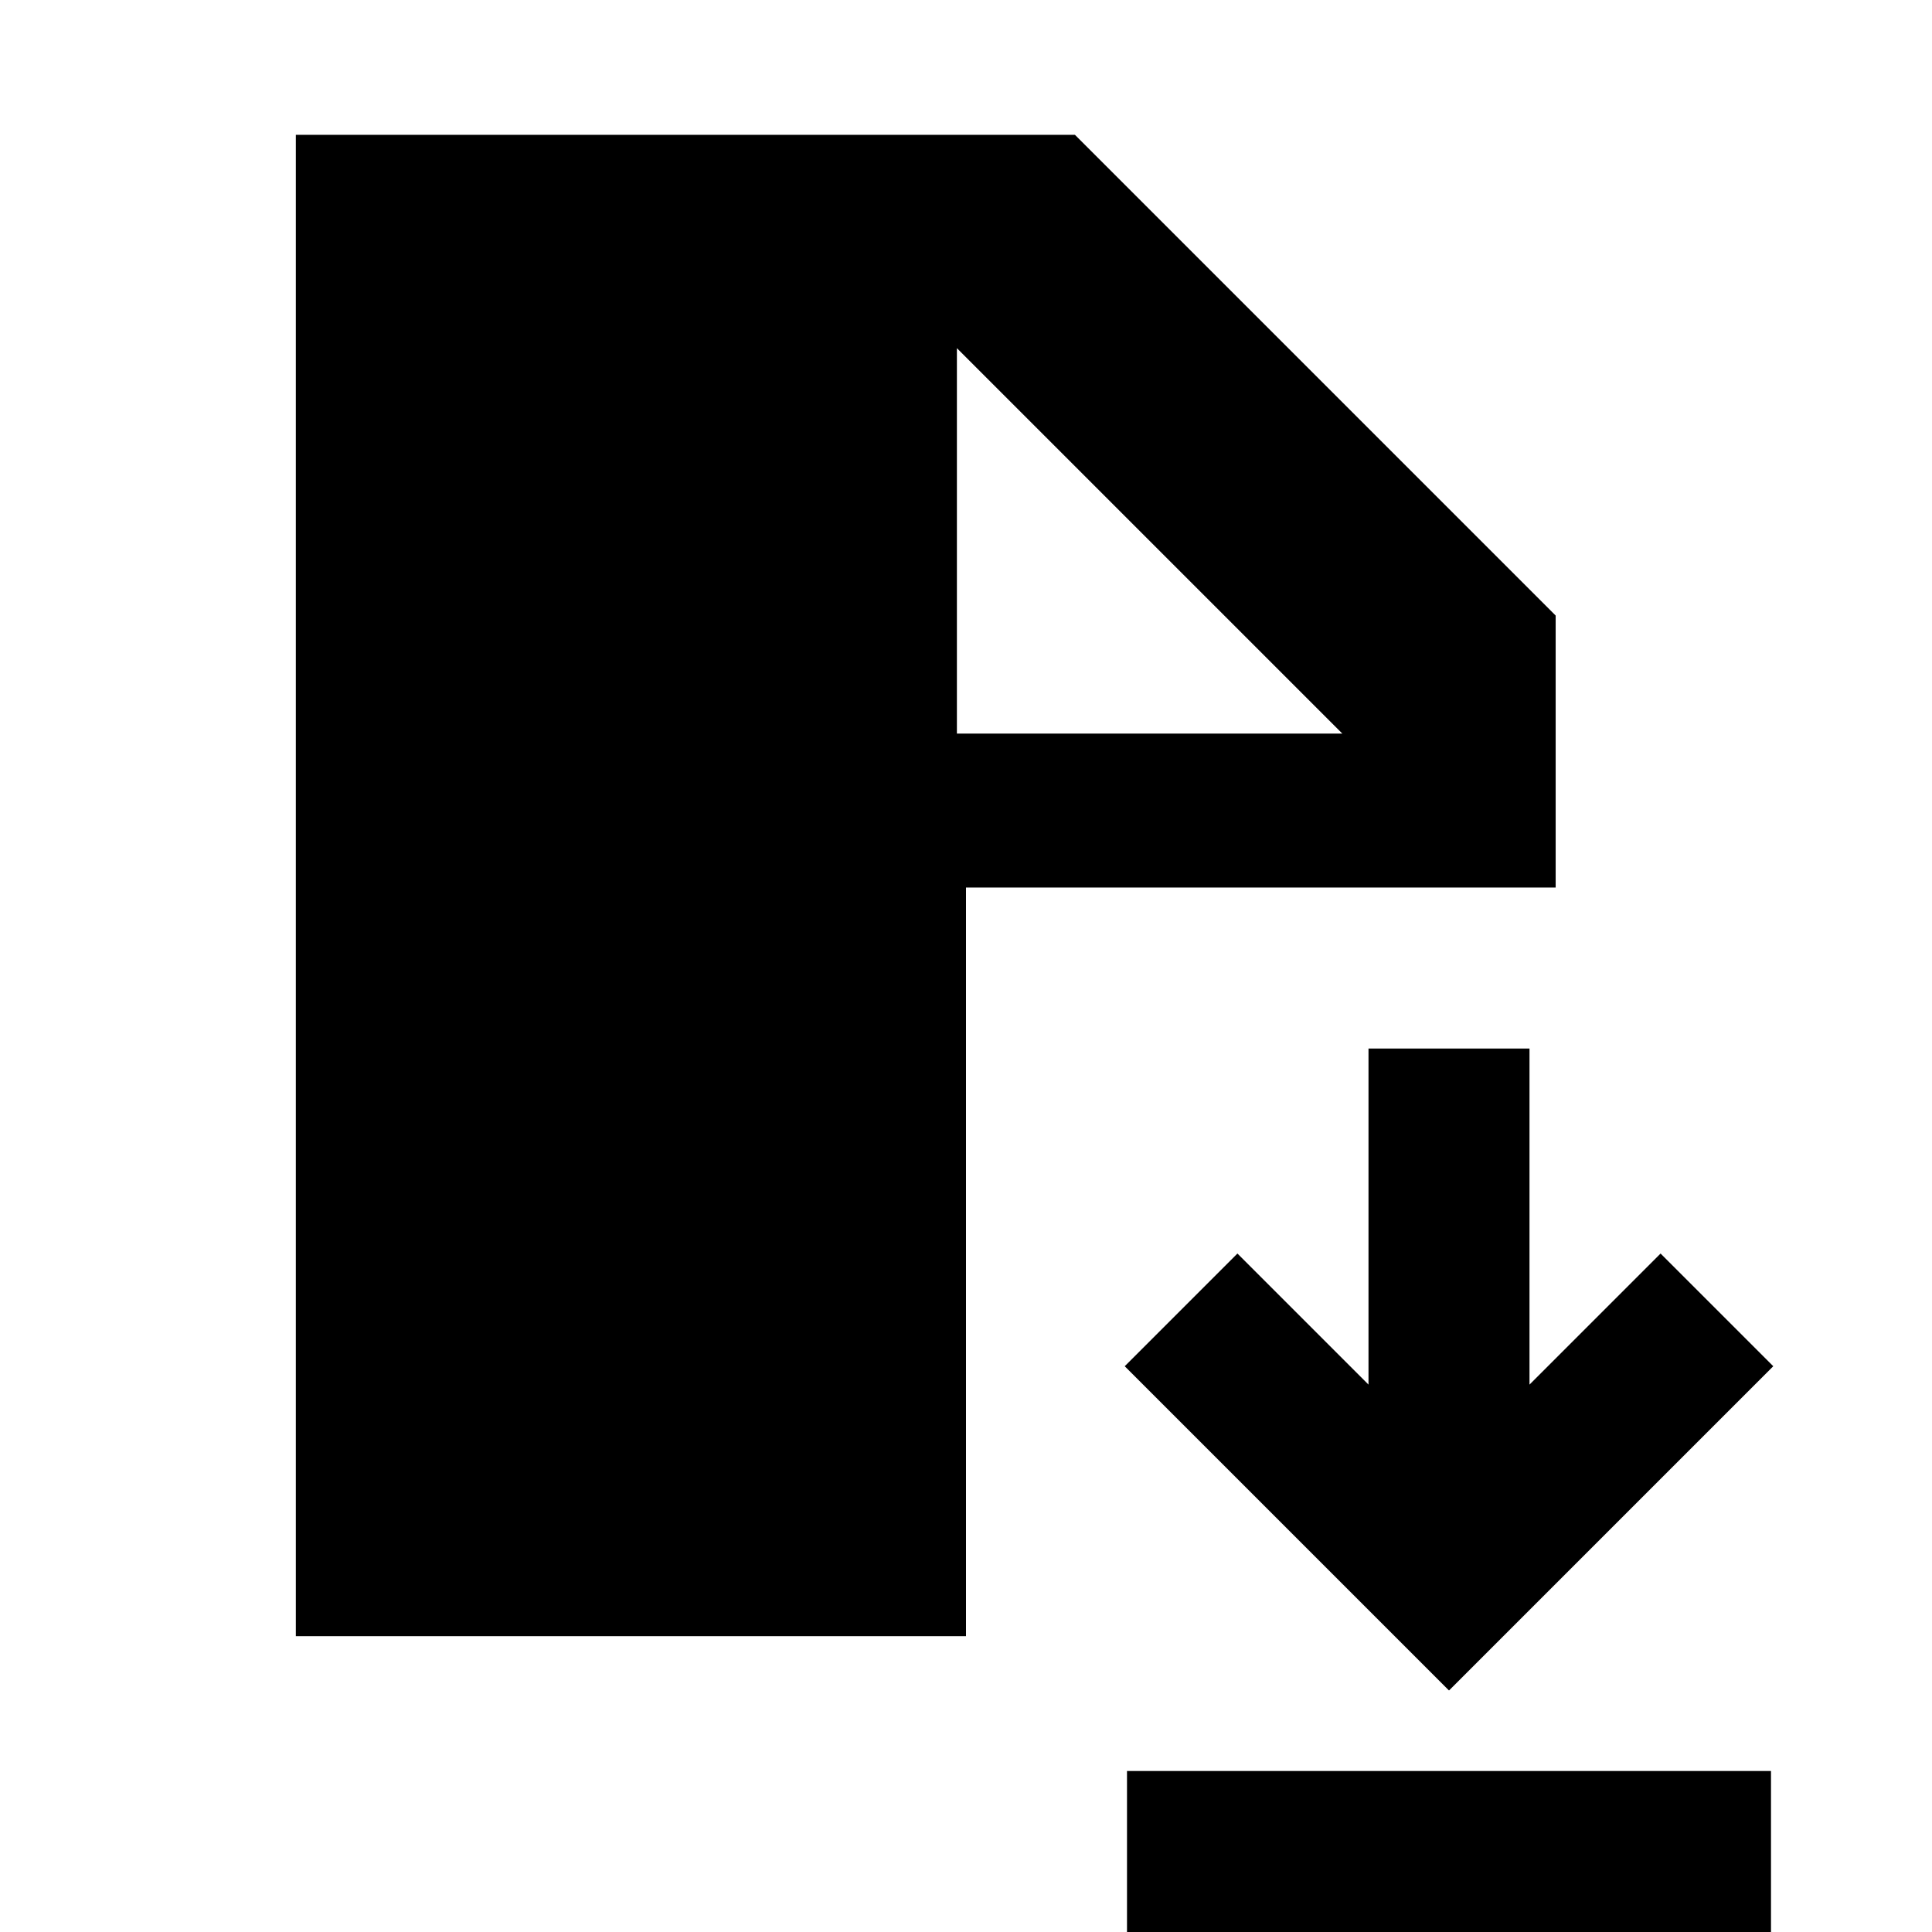 <svg xmlns="http://www.w3.org/2000/svg" height="24" viewBox="0 -960 960 960" width="24"><path d="M560 0v-80h320V0H560Zm160-120L558.87-281.13l56-56L680-272v-167h80v167l65.13-65.13 56 56L720-120Zm-573-27v-746h387.13L773-654.13V-519H480v372H147Zm328.48-448.48H667L475.48-787v191.52Z"/></svg>